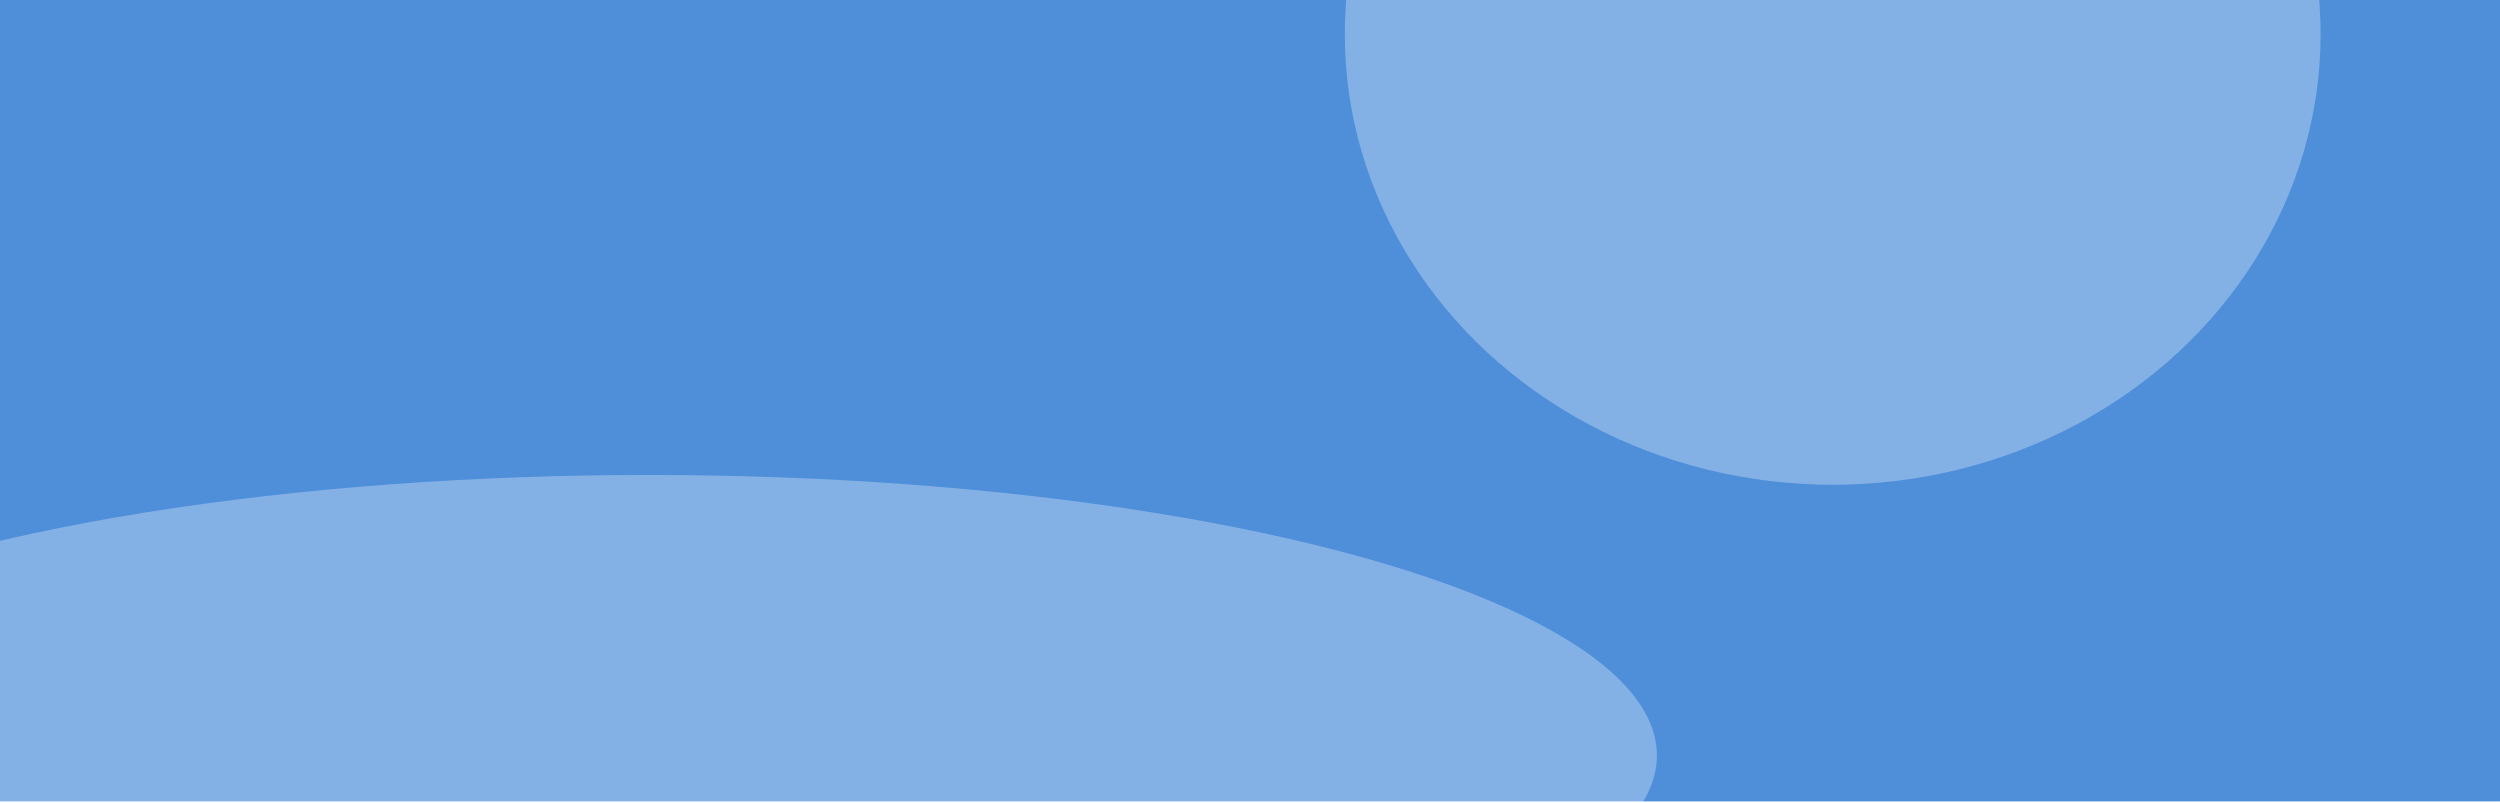 <svg width="1279" height="411" viewBox="0 0 1279 411" fill="none" xmlns="http://www.w3.org/2000/svg">
<rect x="-1.003" width="1280" height="410" fill="#4F8FDA"/>
<g filter="url(#filter0_f)">
<ellipse cx="937.61" cy="17.5" rx="249.61" ry="230.5" fill="white" fill-opacity="0.3"/>
</g>
<g filter="url(#filter1_f)">
<ellipse cx="331.977" cy="386.5" rx="515.694" ry="143.5" fill="white" fill-opacity="0.3"/>
</g>
<defs>
<filter id="filter0_f" x="488" y="-413" width="899.22" height="861" filterUnits="userSpaceOnUse" color-interpolation-filters="sRGB">
<feFlood flood-opacity="0" result="BackgroundImageFix"/>
<feBlend mode="normal" in="SourceGraphic" in2="BackgroundImageFix" result="shape"/>
<feGaussianBlur stdDeviation="100" result="effect1_foregroundBlur"/>
</filter>
<filter id="filter1_f" x="-383.718" y="43" width="1431.39" height="687" filterUnits="userSpaceOnUse" color-interpolation-filters="sRGB">
<feFlood flood-opacity="0" result="BackgroundImageFix"/>
<feBlend mode="normal" in="SourceGraphic" in2="BackgroundImageFix" result="shape"/>
<feGaussianBlur stdDeviation="100" result="effect1_foregroundBlur"/>
</filter>
</defs>
</svg>
